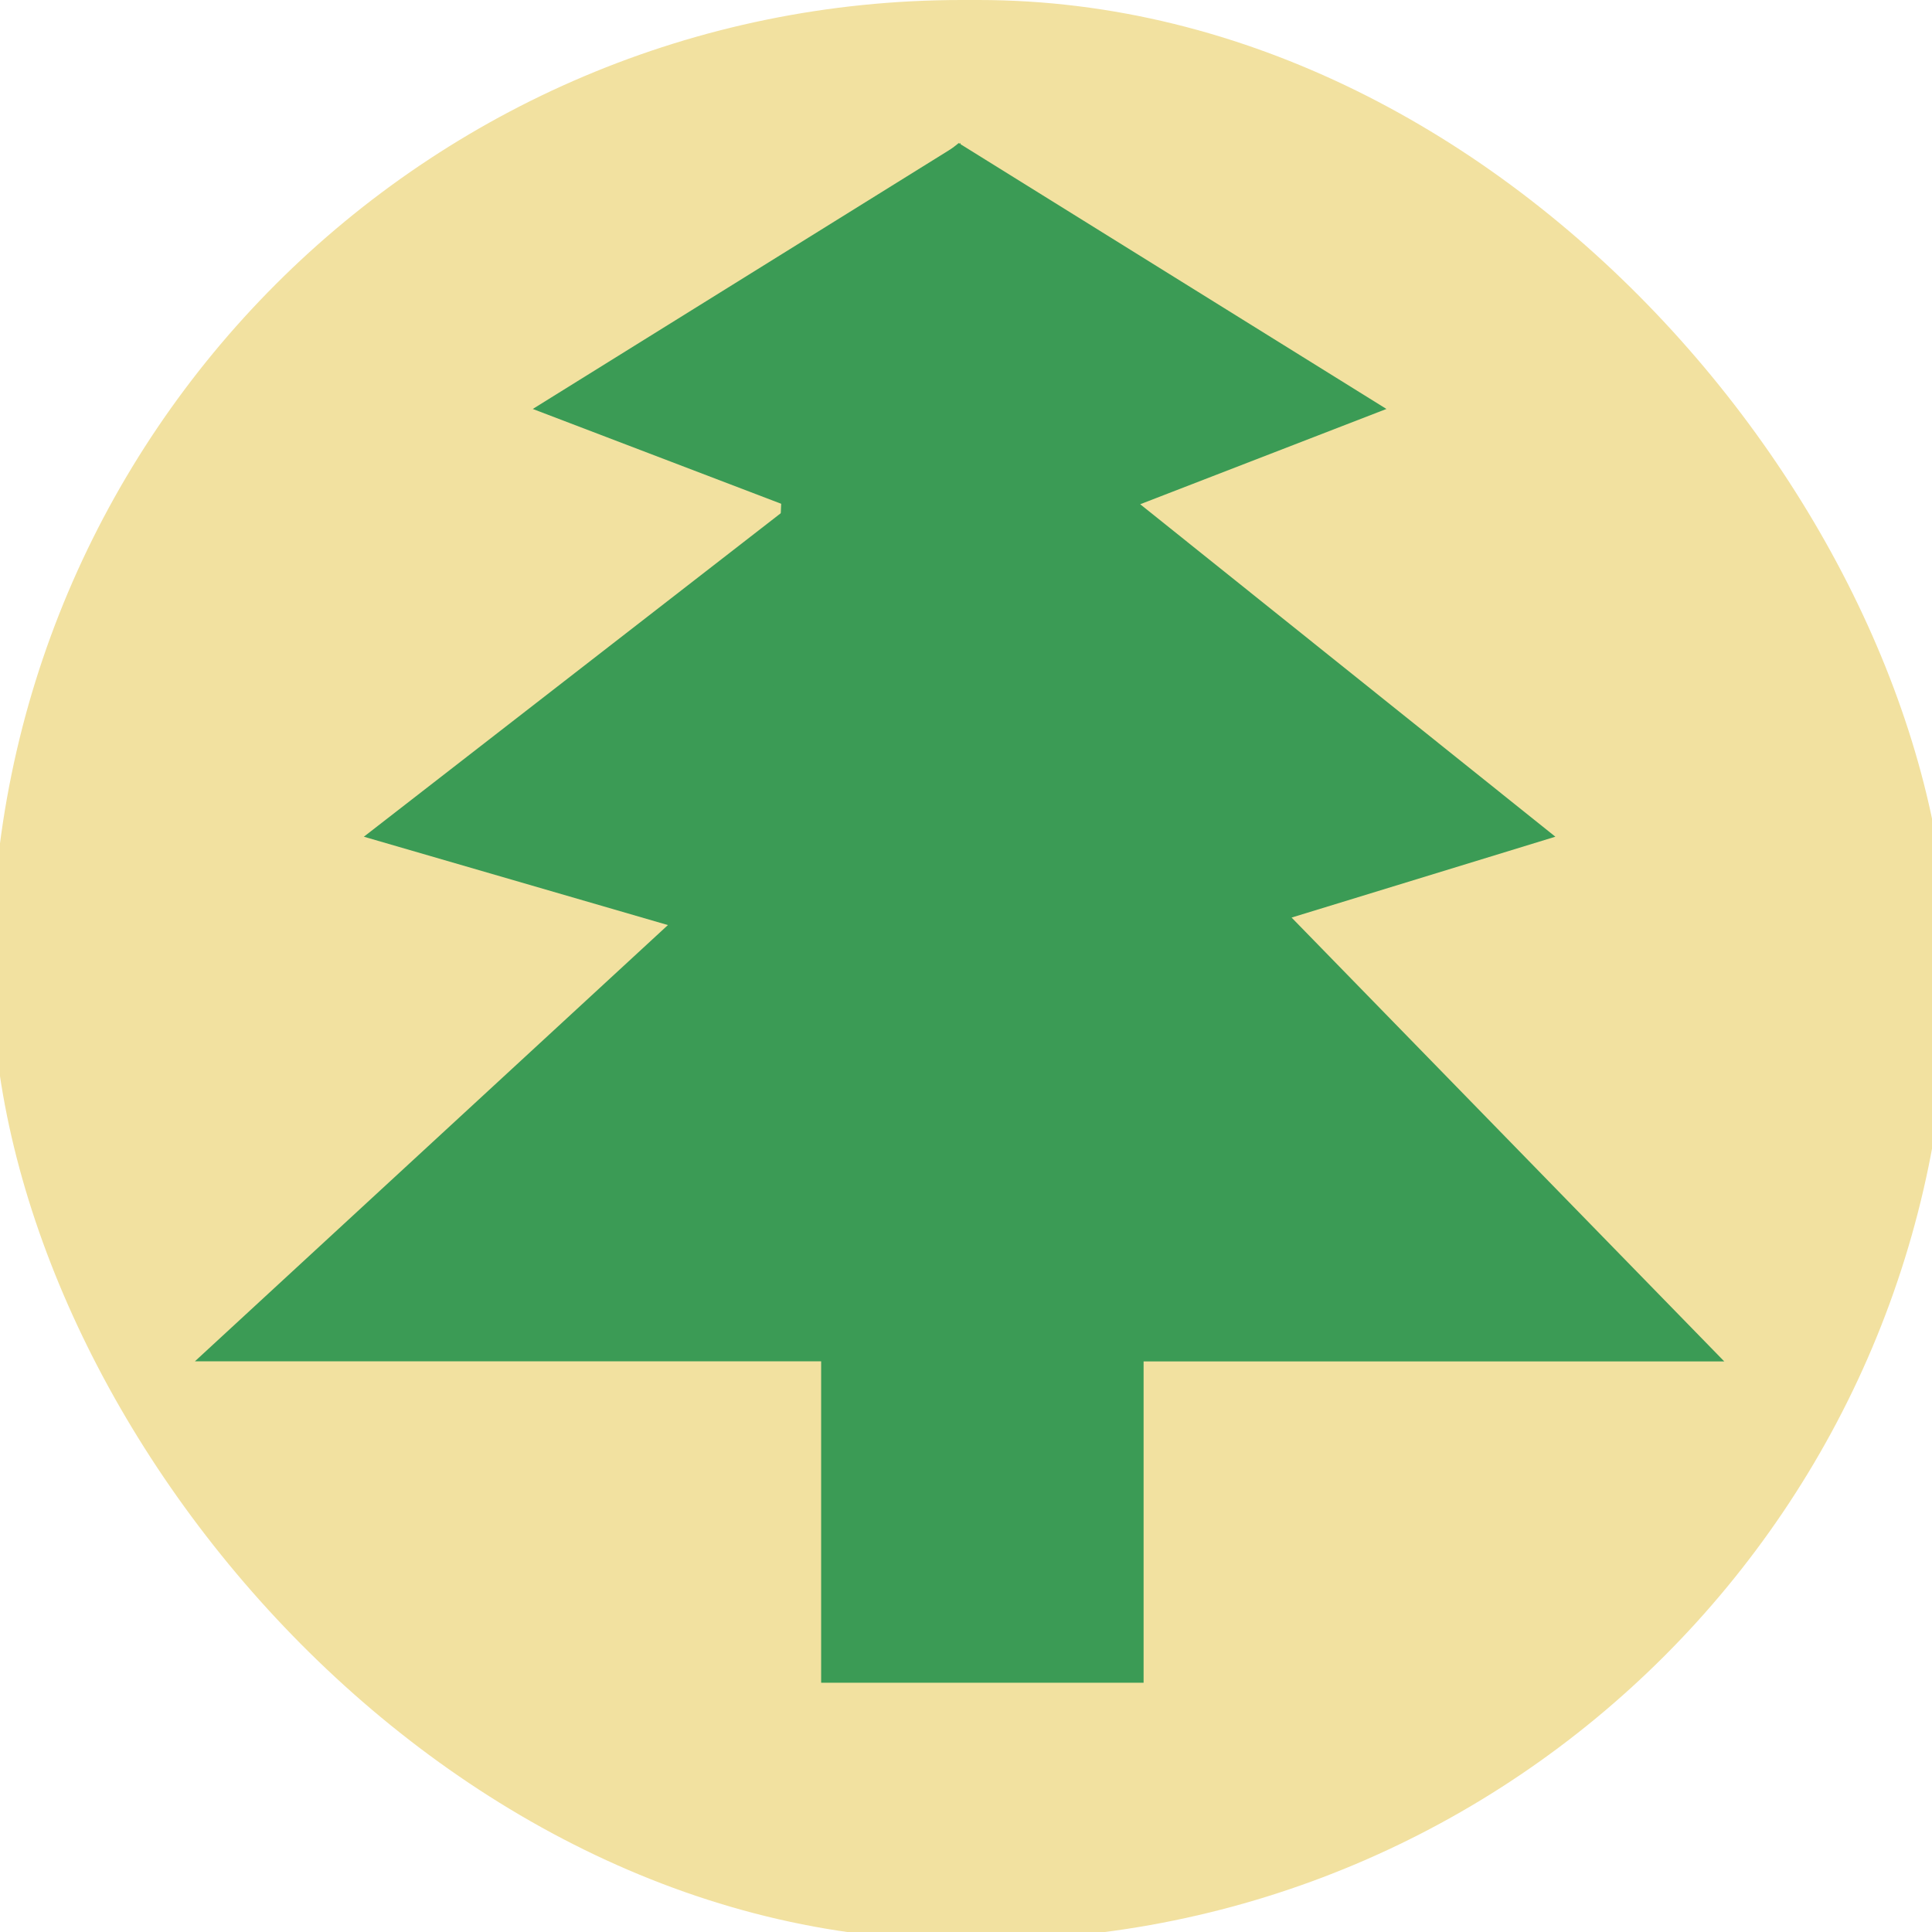 <?xml version="1.0" encoding="UTF-8" standalone="no"?>
<svg
   xmlns:dc="http://purl.org/dc/elements/1.1/"
   xmlns:cc="http://creativecommons.org/ns#"
   xmlns:rdf="http://www.w3.org/1999/02/22-rdf-syntax-ns#"
   xmlns:svg="http://www.w3.org/2000/svg"
   xmlns="http://www.w3.org/2000/svg"
   id="svg2"
   xml:space="preserve"
   enable-background="new 0 0 12 12"
   viewBox="0 0 12 12"
   y="0px"
   x="0px"
   version="1.1"><defs
     id="defs25" /><rect
     ry="6.025"
     y="0"
     x="-0.051"
     height="12.051"
     width="12.153"
     id="rect4155"
     style="opacity:1;fill:#f2e1a0;fill-opacity:1;stroke:none;stroke-width:1;stroke-linecap:butt;stroke-linejoin:round;stroke-miterlimit:4;stroke-dasharray:none;stroke-dashoffset:0;stroke-opacity:1" /><g
     id="guides" /><g
     transform="matrix(0.878,0,0,0.878,0.806,0.382)"
     id="g4137"><path
       style="fill:#3b9b55;fill-opacity:1;fill-rule:evenodd;stroke:none;stroke-width:1px;stroke-linecap:butt;stroke-linejoin:miter;stroke-opacity:1"
       d="M 5.877,0.577 2.851,2.458 4.664,3.15 1.656,5.484 l 2.151,0.625 -3.346,3.086 5.415,0 z"
       id="path4136" /><path
       style="fill:#3b9b55;fill-opacity:1;fill-rule:evenodd;stroke:none;stroke-width:1px;stroke-linecap:butt;stroke-linejoin:miter;stroke-opacity:1"
       d="M 5.864,0.577 8.89,2.458 7.148,3.132 10.085,5.484 8.219,6.056 l 3.061,3.14 -5.415,0 L 4.357,8.986 4.677,1.527 Z"
       id="path4136-8" /><path
       style="fill:#3b9b55;fill-opacity:1;fill-rule:evenodd;stroke:none;stroke-width:1px;stroke-linecap:butt;stroke-linejoin:miter;stroke-opacity:1"
       d="m 4.891,8.797 0,2.672 2.281,0 0,-2.672 z"
       id="path4155" /></g></svg>